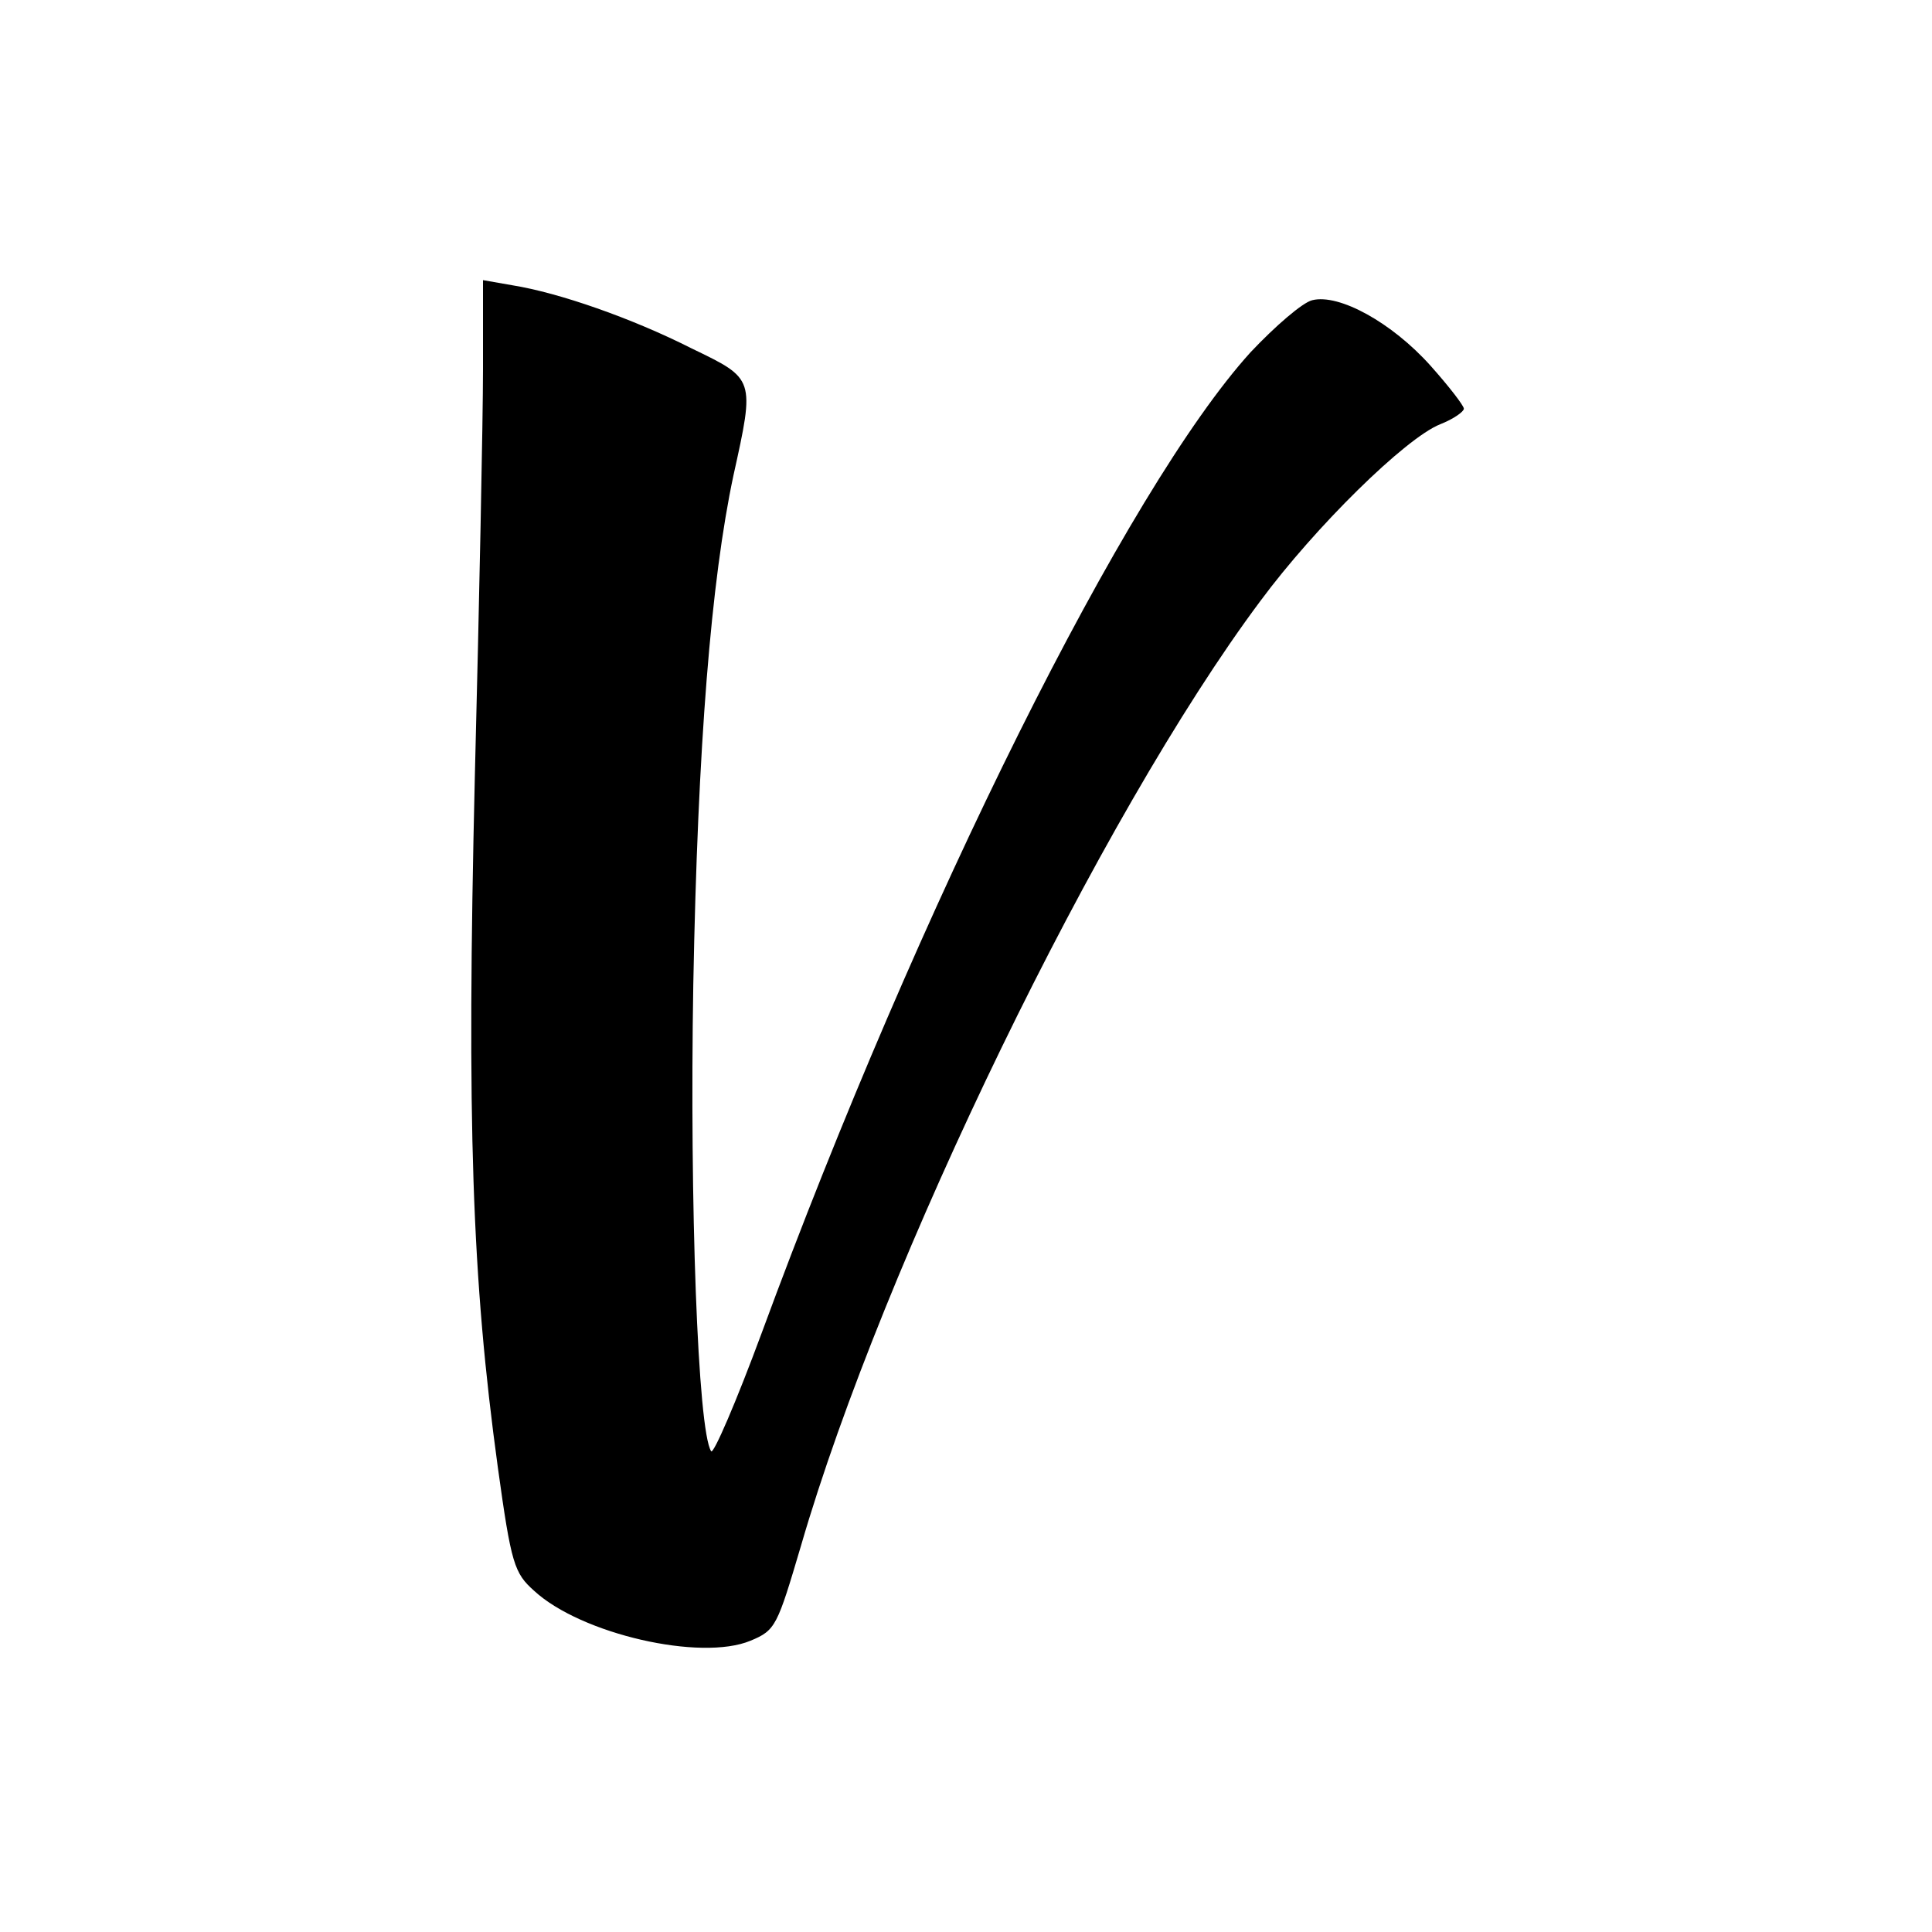 <?xml version="1.0" standalone="no"?>
<!DOCTYPE svg PUBLIC "-//W3C//DTD SVG 20010904//EN"
 "http://www.w3.org/TR/2001/REC-SVG-20010904/DTD/svg10.dtd">
<svg version="1.0" xmlns="http://www.w3.org/2000/svg"
 width="260pt" height="260pt" viewBox="0 0 260 260"
 preserveAspectRatio="xMidYMid meet">
<g transform="translate(0,260) scale(0.1,-0.1)"
fill="#000000" stroke="none">
<path d="M650 2103 c0 -66 -5 -313 -11 -549 -11 -466 -4 -674 31 -929 18 -130
22 -142 49 -166 63 -58 224 -95 291 -67 34 14 36 20 68 128 110 379 403 983
618 1271 74 100 195 219 242 238 18 7 32 17 32 21 0 4 -20 30 -45 58 -52 58
-123 97 -159 88 -13 -3 -50 -35 -83 -70 -166 -183 -446 -744 -658 -1320 -34
-92 -65 -164 -68 -159 -18 28 -29 334 -24 628 6 323 24 544 54 685 29 131 29
130 -56 171 -81 41 -179 75 -241 85 l-40 7 0 -120z"/>
</g>
</svg>
